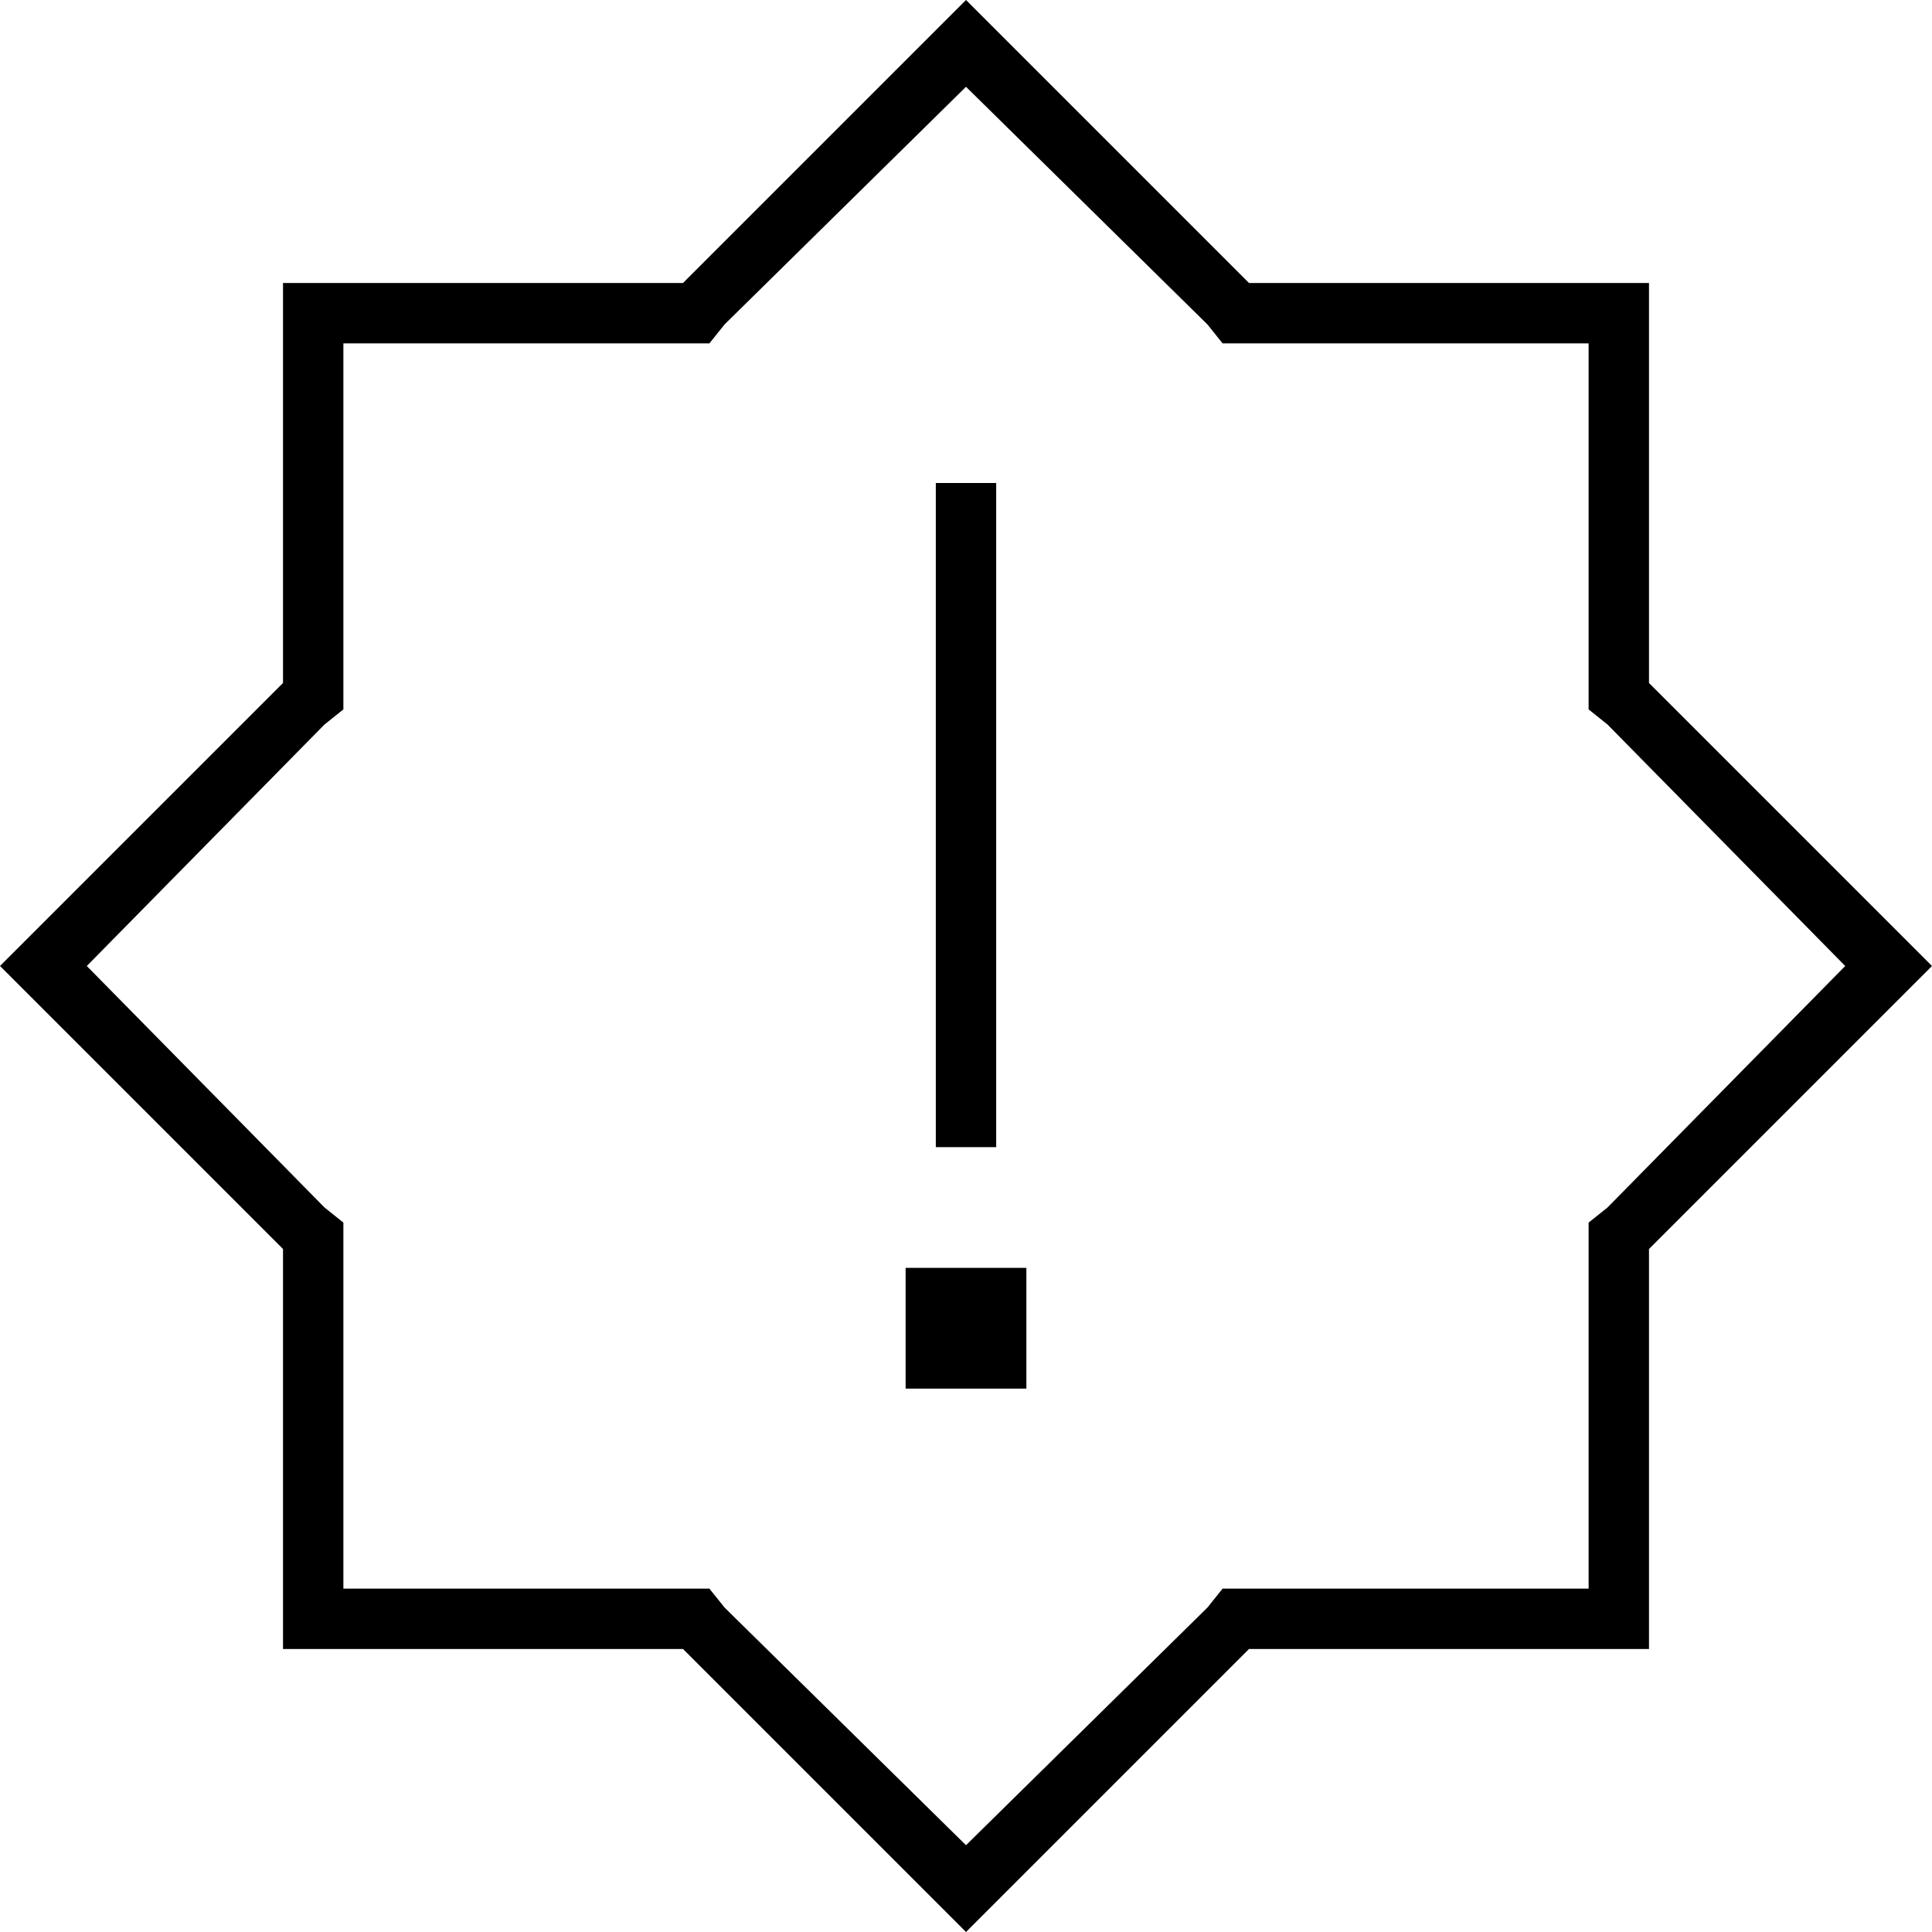 <svg xmlns="http://www.w3.org/2000/svg" viewBox="0 0 512 512">
  <path d="M 267 11 L 331 75 L 267 11 L 331 75 L 421 75 L 437 75 L 437 91 L 437 91 L 437 181 L 437 181 L 501 245 L 501 245 L 512 256 L 512 256 L 501 267 L 501 267 L 437 331 L 437 331 L 437 421 L 437 421 L 437 437 L 437 437 L 421 437 L 331 437 L 267 501 L 267 501 L 256 512 L 256 512 L 245 501 L 245 501 L 181 437 L 181 437 L 91 437 L 75 437 L 75 421 L 75 421 L 75 331 L 75 331 L 11 267 L 11 267 L 0 256 L 0 256 L 11 245 L 11 245 L 75 181 L 75 181 L 75 91 L 75 91 L 75 75 L 75 75 L 91 75 L 181 75 L 245 11 L 245 11 L 256 0 L 256 0 L 267 11 L 267 11 Z M 331 91 L 324 91 L 331 91 L 324 91 L 320 86 L 320 86 L 256 23 L 256 23 L 192 86 L 192 86 L 188 91 L 188 91 L 181 91 L 91 91 L 91 181 L 91 181 L 91 188 L 91 188 L 86 192 L 86 192 L 23 256 L 23 256 L 86 320 L 86 320 L 91 324 L 91 324 L 91 331 L 91 331 L 91 421 L 91 421 L 181 421 L 188 421 L 192 426 L 192 426 L 256 489 L 256 489 L 320 426 L 320 426 L 324 421 L 324 421 L 331 421 L 421 421 L 421 331 L 421 331 L 421 324 L 421 324 L 426 320 L 426 320 L 489 256 L 489 256 L 426 192 L 426 192 L 421 188 L 421 188 L 421 181 L 421 181 L 421 91 L 421 91 L 331 91 L 331 91 Z M 264 128 L 264 136 L 264 128 L 264 136 L 264 296 L 264 296 L 264 304 L 264 304 L 248 304 L 248 304 L 248 296 L 248 296 L 248 136 L 248 136 L 248 128 L 248 128 L 264 128 L 264 128 Z M 240 336 L 272 336 L 240 336 L 272 336 L 272 368 L 272 368 L 240 368 L 240 368 L 240 336 L 240 336 Z" />
</svg>